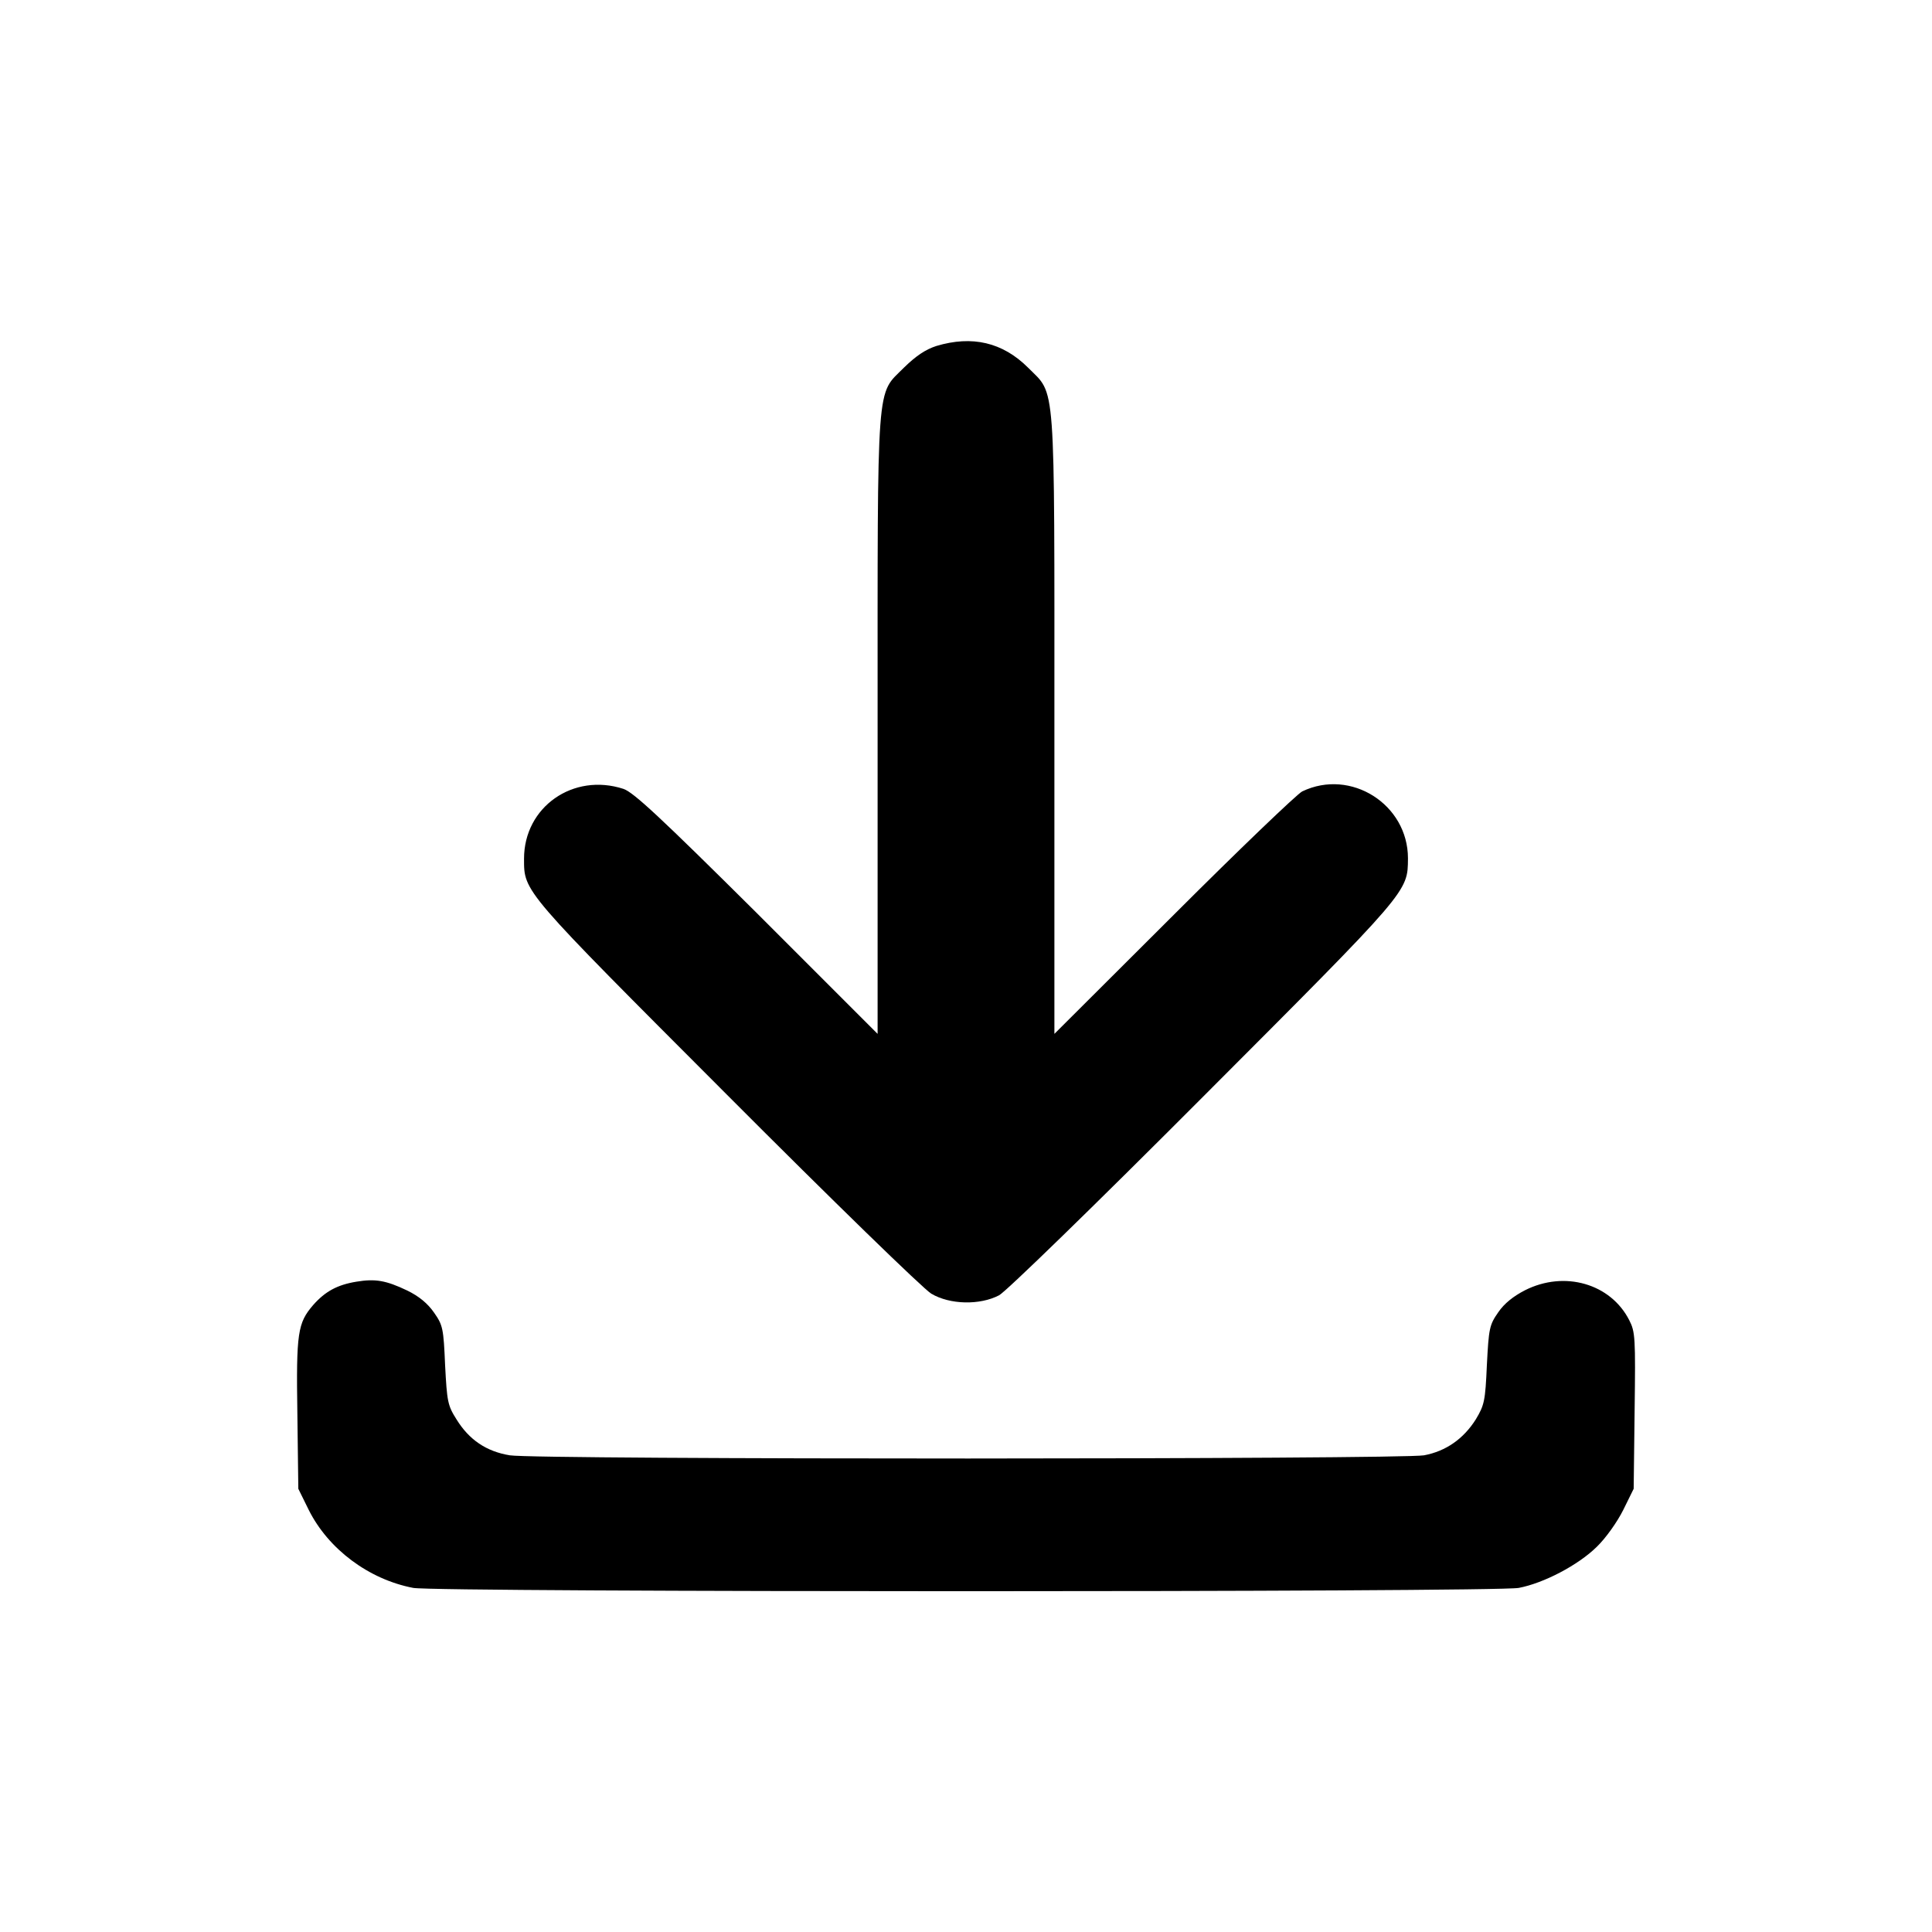 <?xml version="1.0" standalone="no"?>
<!DOCTYPE svg PUBLIC "-//W3C//DTD SVG 20010904//EN"
 "http://www.w3.org/TR/2001/REC-SVG-20010904/DTD/svg10.dtd">
<svg version="1.0" xmlns="http://www.w3.org/2000/svg"
 width="612pt" height="612pt" viewBox="0 0 612 612"
 preserveAspectRatio="xMidYMid meet">

<g transform="translate(0,612) scale(0.1,-0.1)"
fill="#000000" stroke="none">
<path d="M2966 5024 c-34 -11 -64 -31 -102 -68 -89 -90 -84 -18 -84 -1135 l0
-976 -382 382 c-308 306 -391 383 -423 394 -159 52 -315 -57 -315 -221 0 -106
-7 -97 643 -748 336 -337 622 -615 647 -630 59 -35 154 -37 215 -5 23 13 295
277 647 630 655 656 647 647 648 754 0 171 -181 286 -335 212 -16 -8 -200
-184 -407 -391 l-378 -377 0 976 c0 1115 5 1045 -83 1134 -81 81 -178 103
-291 69z"/>
<path d="M1129 2060 c-61 -10 -99 -31 -137 -74 -49 -57 -54 -87 -50 -346 l3
-236 33 -67 c62 -124 190 -220 331 -247 73 -14 3428 -14 3502 0 79 15 188 72
247 130 29 28 65 79 84 117 l33 67 3 247 c3 232 2 250 -17 287 -59 116 -205
158 -330 95 -37 -19 -66 -42 -85 -70 -28 -40 -30 -51 -36 -167 -5 -114 -8
-127 -35 -172 -39 -62 -95 -101 -164 -114 -72 -13 -2813 -14 -2896 0 -74 12
-129 49 -169 114 -28 44 -30 57 -36 171 -5 117 -7 127 -35 167 -20 29 -48 52
-85 70 -67 32 -101 38 -161 28z"/>
</g>
</svg>
